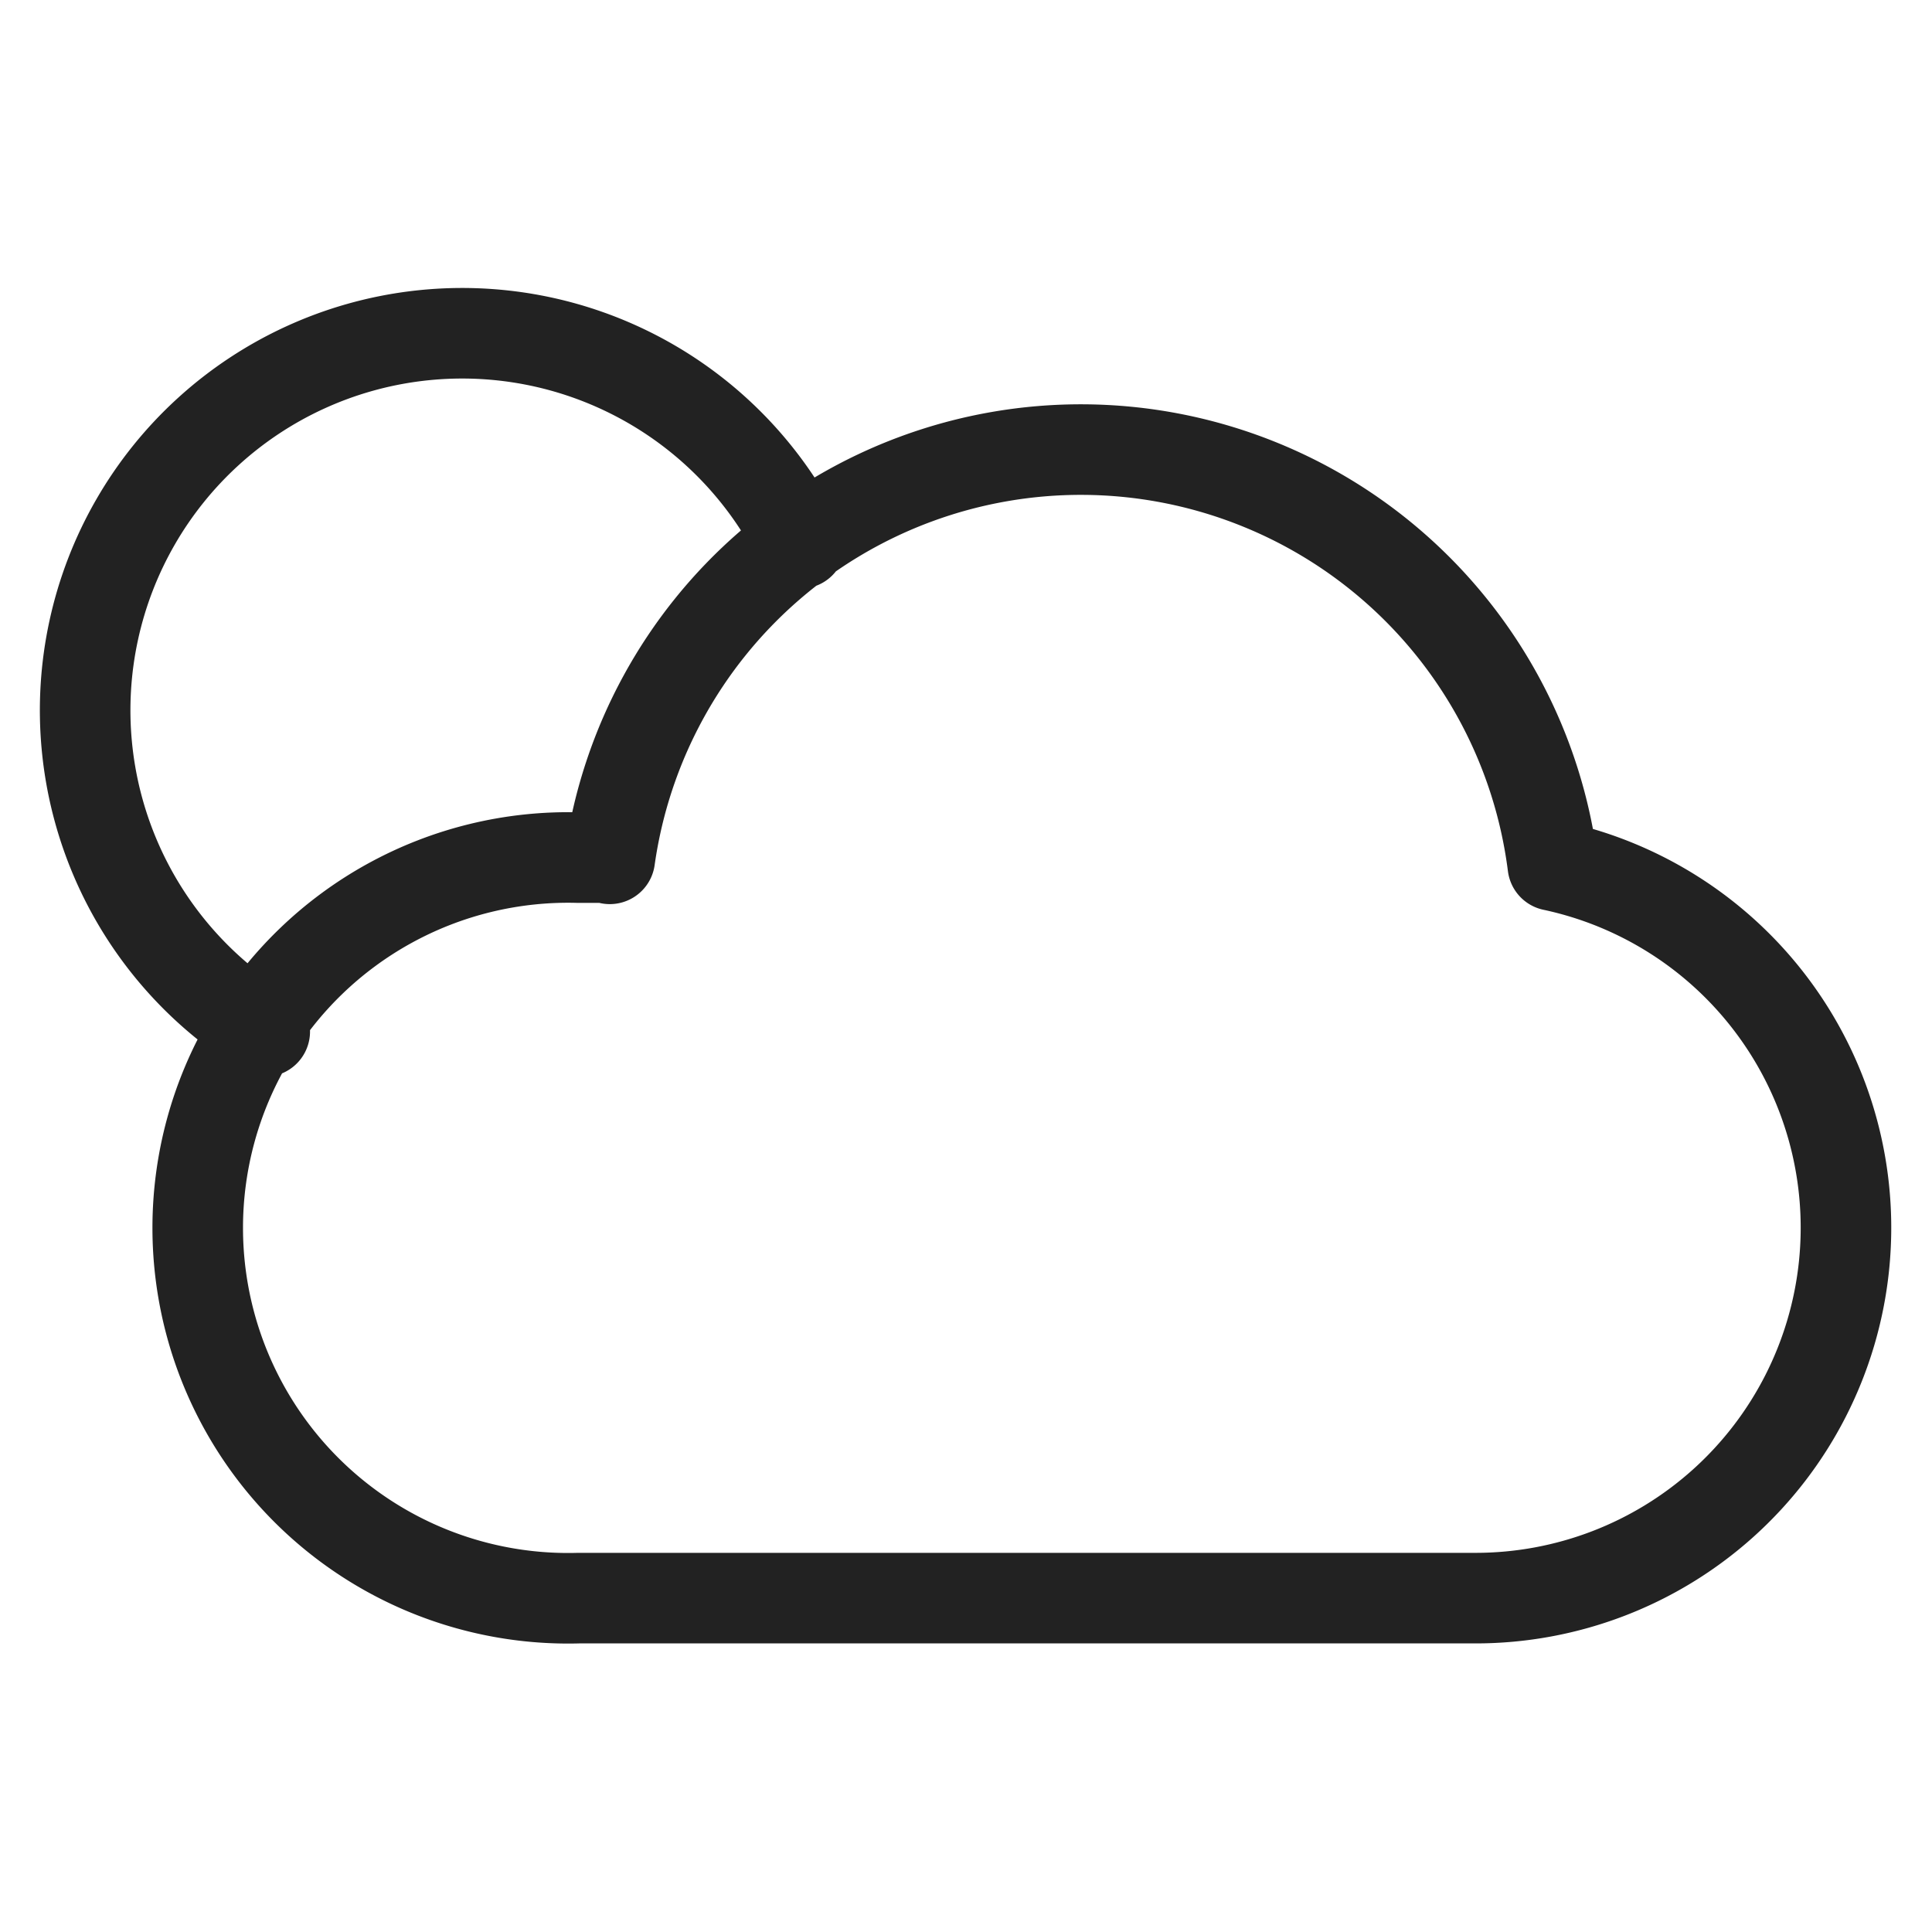 <svg xmlns="http://www.w3.org/2000/svg" data-name="Layer 1" viewBox="0 0 64 64"><path fill="none" stroke="#222" stroke-linecap="round" stroke-linejoin="round" stroke-width="3" d="M8.77 34.17A12.49 12.49 0 1 1 26.51 18M20.2 28.45a15.76 15.76 0 0 1 31.24.22h0a12.27 12.27 0 0 1-2.56 24.27H19.17a12.27 12.27 0 1 1 0-24.53c.35 0 .69 0 1 0"/></svg>